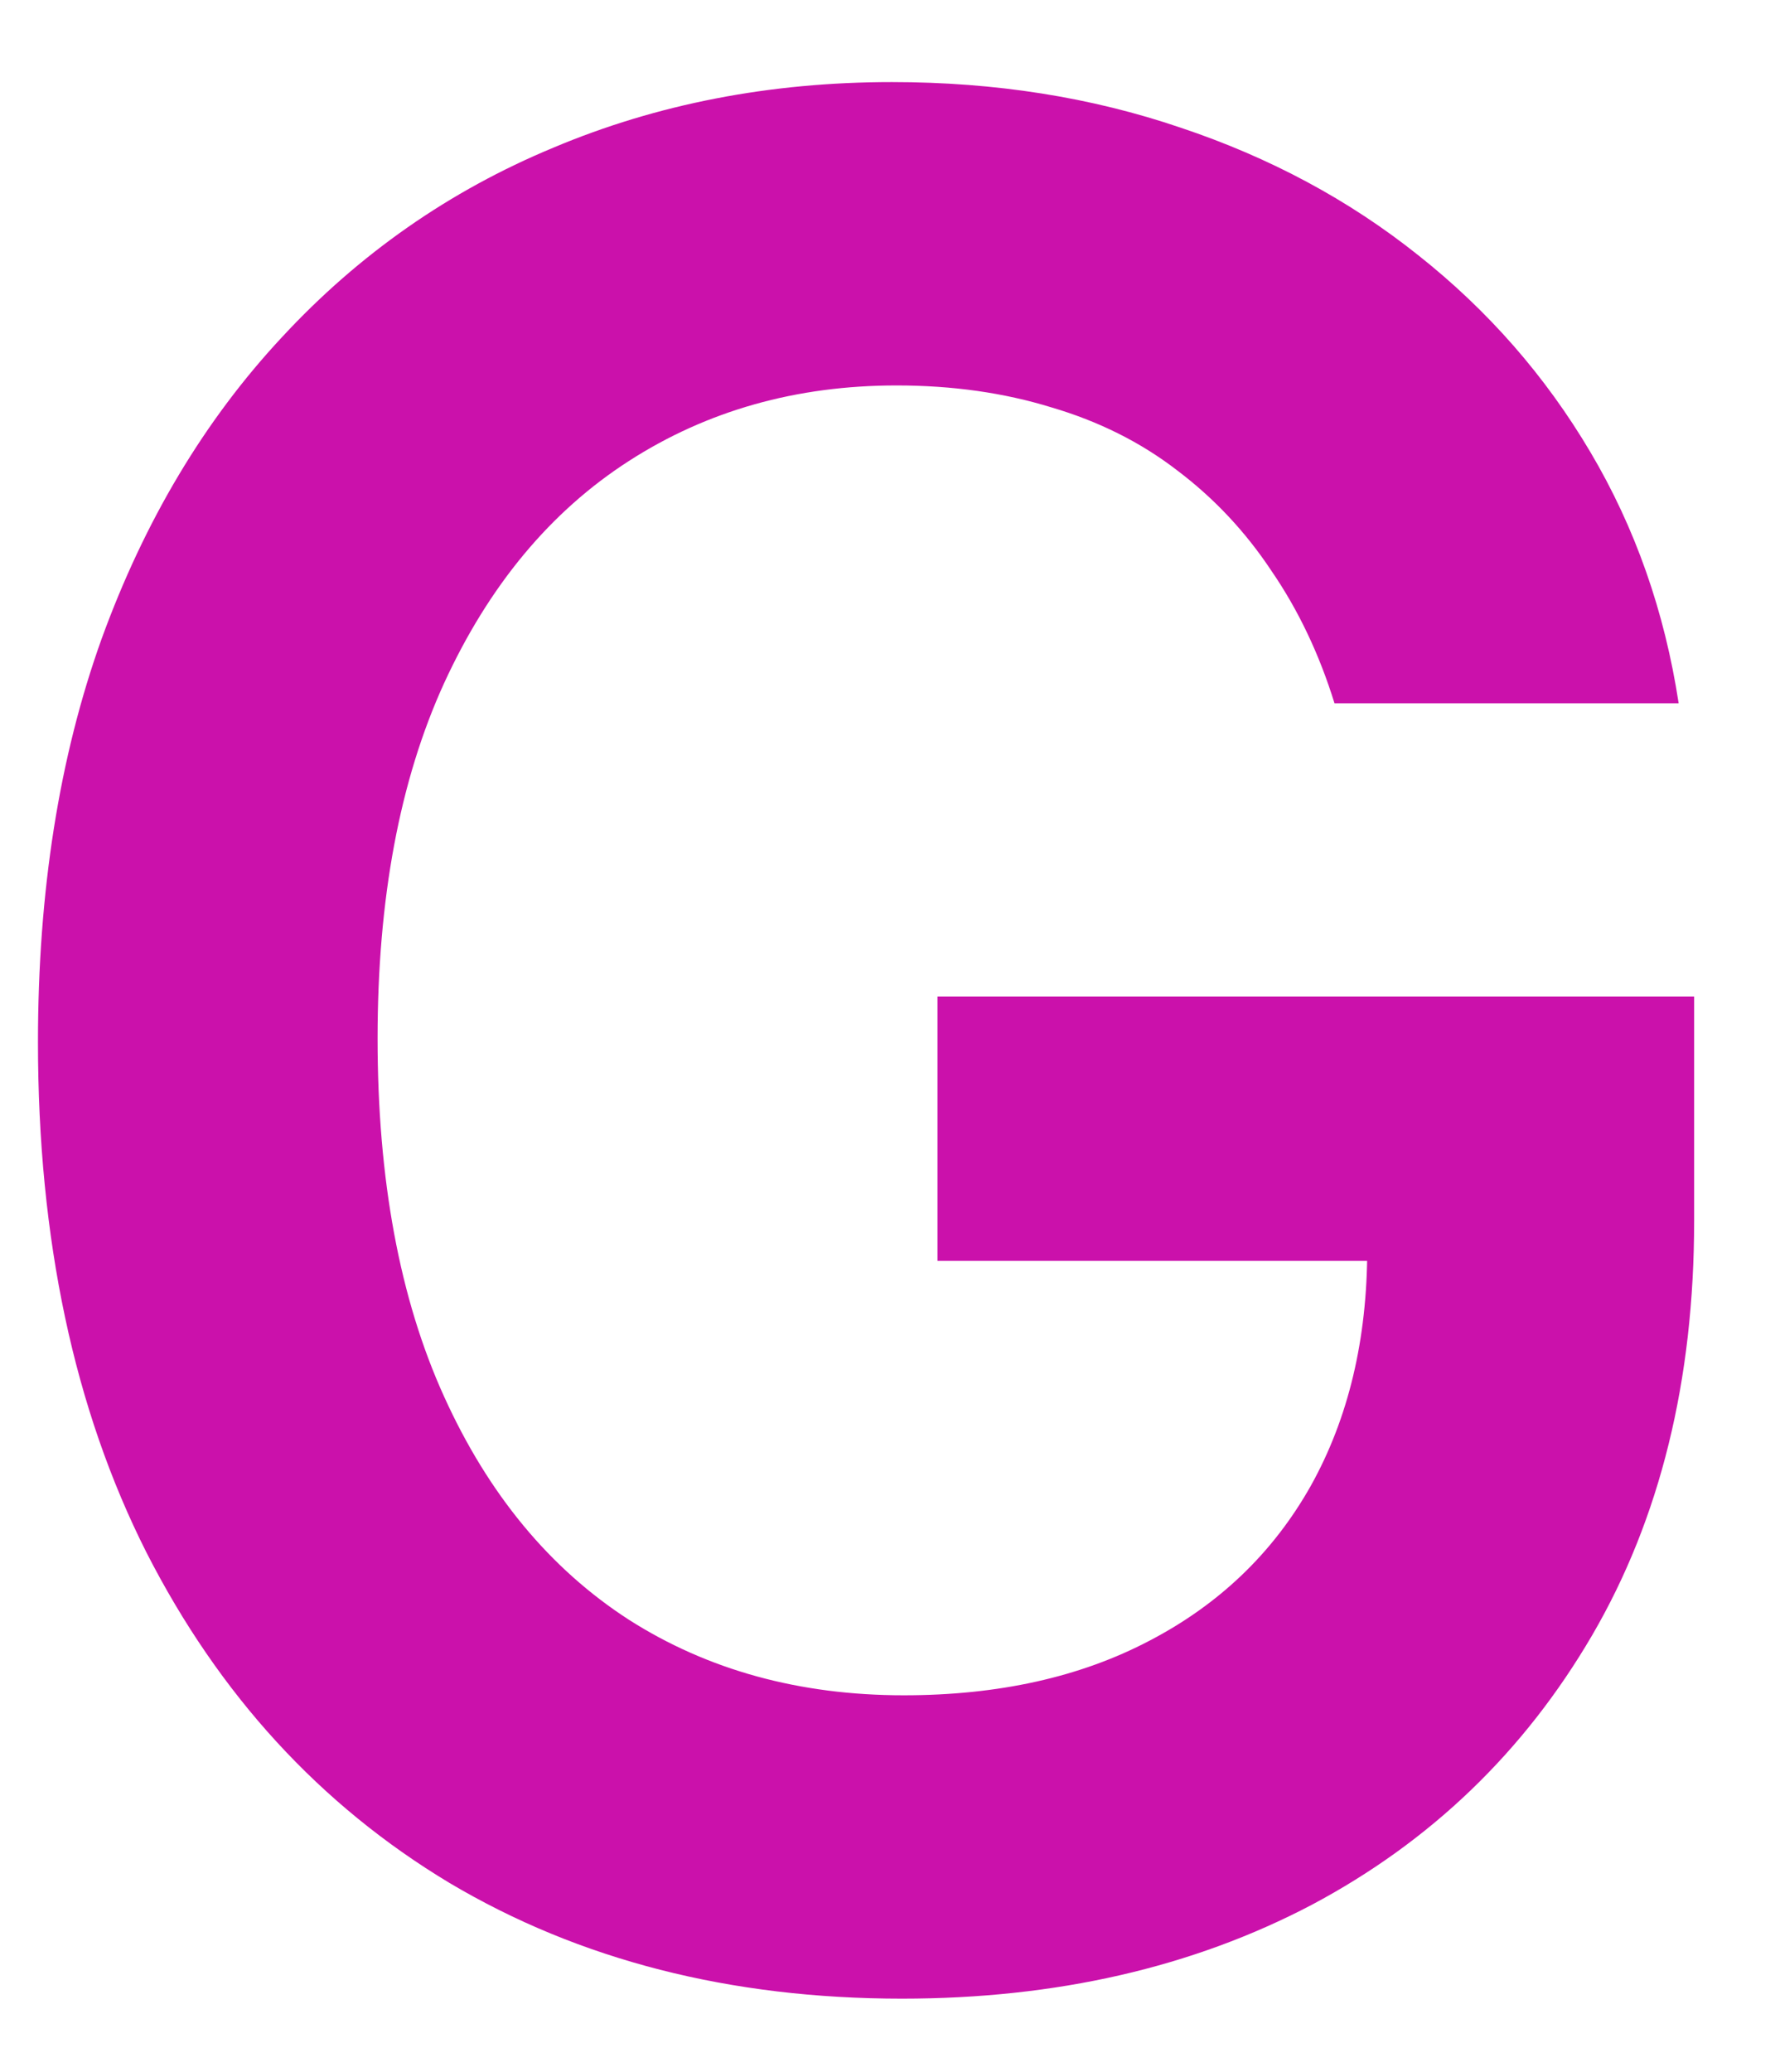 <svg width="18" height="21" viewBox="0 0 18 21" fill="none" xmlns="http://www.w3.org/2000/svg">
<path d="M13.533 7.129C13.379 6.631 13.166 6.184 12.896 5.79C12.631 5.39 12.311 5.049 11.935 4.766C11.566 4.482 11.141 4.27 10.661 4.129C10.181 3.981 9.658 3.907 9.092 3.907C8.076 3.907 7.171 4.162 6.377 4.673C5.583 5.184 4.958 5.935 4.503 6.926C4.053 7.911 3.829 9.111 3.829 10.527C3.829 11.955 4.053 13.165 4.503 14.155C4.952 15.146 5.577 15.901 6.377 16.418C7.177 16.928 8.107 17.184 9.165 17.184C10.126 17.184 10.957 16.999 11.658 16.63C12.366 16.261 12.911 15.738 13.293 15.06C13.674 14.377 13.865 13.577 13.865 12.66L14.641 12.78H9.507V10.102H17.18V12.374C17.18 13.992 16.835 15.393 16.146 16.575C15.456 17.756 14.508 18.667 13.302 19.308C12.095 19.942 10.71 20.259 9.147 20.259C7.405 20.259 5.875 19.868 4.558 19.086C3.247 18.298 2.222 17.181 1.484 15.734C0.751 14.282 0.385 12.558 0.385 10.564C0.385 9.037 0.6 7.674 1.031 6.474C1.468 5.273 2.078 4.255 2.859 3.418C3.641 2.574 4.558 1.934 5.611 1.497C6.663 1.054 7.808 0.832 9.045 0.832C10.092 0.832 11.068 0.986 11.972 1.294C12.877 1.596 13.68 2.027 14.382 2.587C15.09 3.147 15.672 3.812 16.127 4.581C16.583 5.35 16.881 6.2 17.023 7.129H13.533Z" fill="#CB11AB"/>
</svg>
